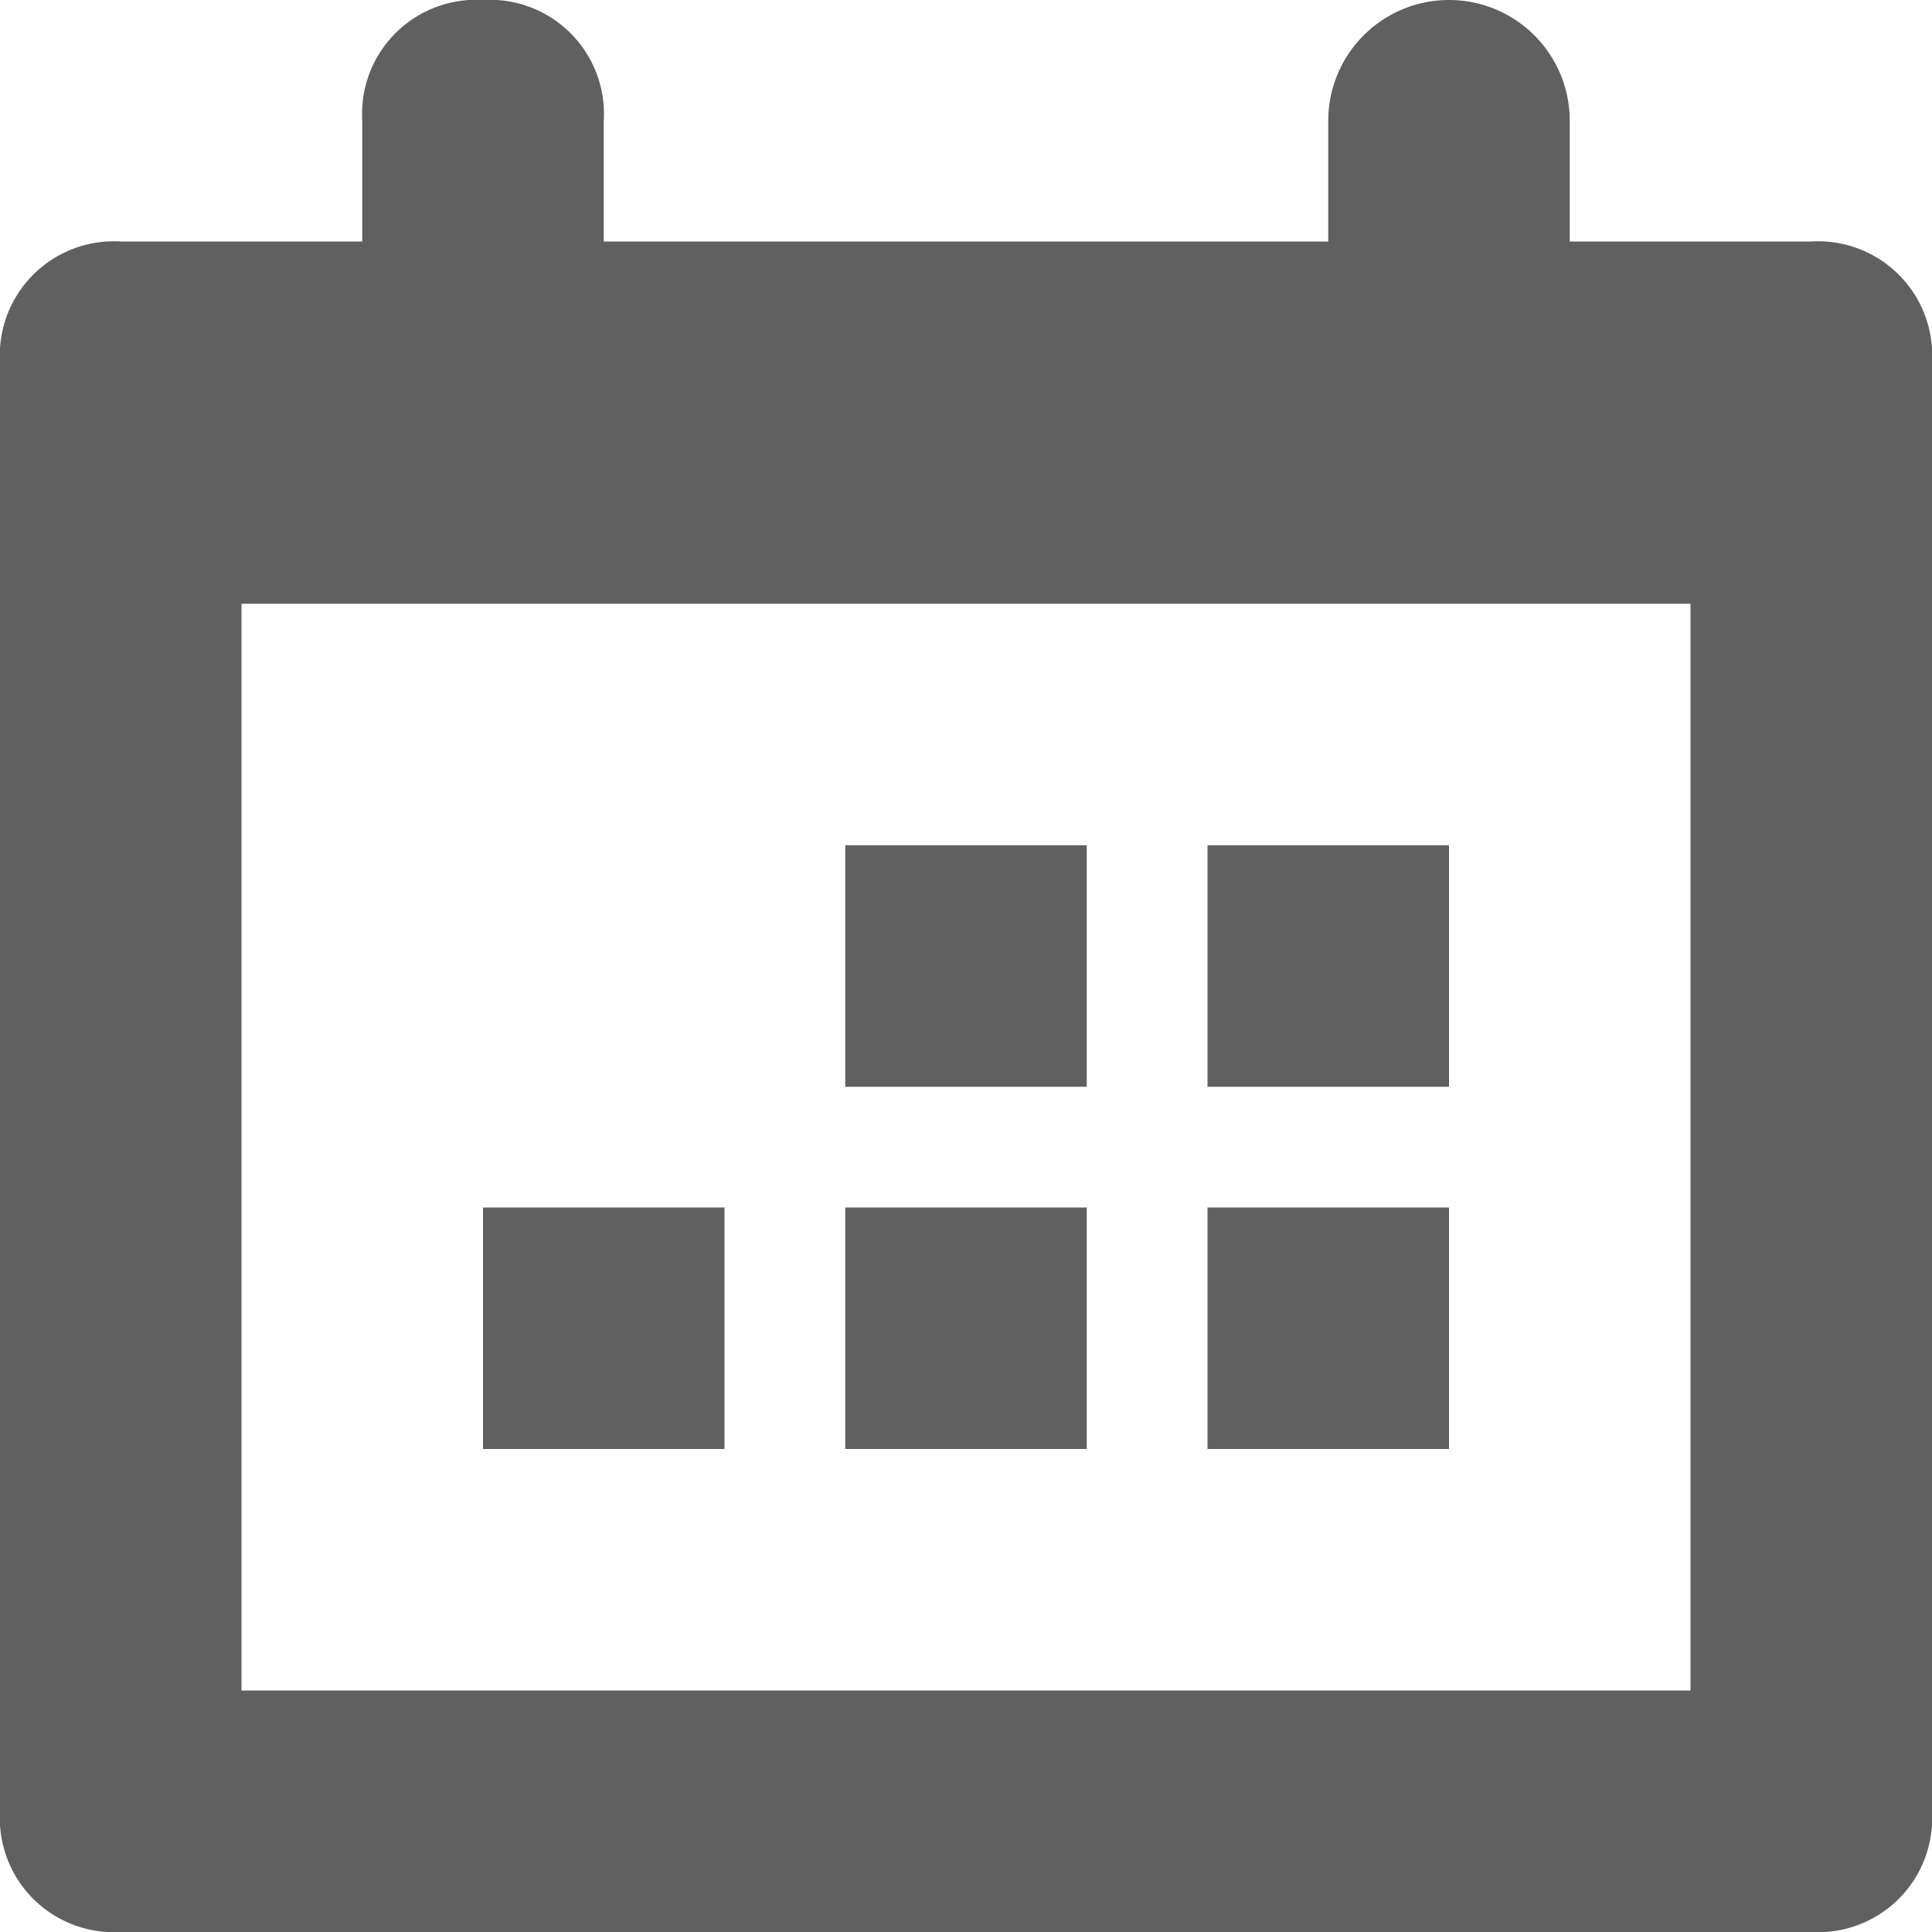 <svg xmlns="http://www.w3.org/2000/svg" width="48" height="48" viewBox="0 0 48 48">
    <path data-name="Rectangle 557" style="fill:none" d="M0 0h48v48H0z"/>
    <path data-name="Path 149" d="M6 15v27h36V15zm33-9h6a2.834 2.834 0 0 1 3 3v36a2.834 2.834 0 0 1-3 3H3a2.834 2.834 0 0 1-3-3V9a2.834 2.834 0 0 1 3-3h6V3a2.834 2.834 0 0 1 3-3 2.834 2.834 0 0 1 3 3v3h18V3a3 3 0 0 1 6 0zm-3 30h-6v-6h6zm-9 0h-6v-6h6zm9-9h-6v-6h6zm-9 0h-6v-6h6zm-9 9h-6v-6h6z" style="fill:#606060;fill-rule:evenodd"/>
</svg>
